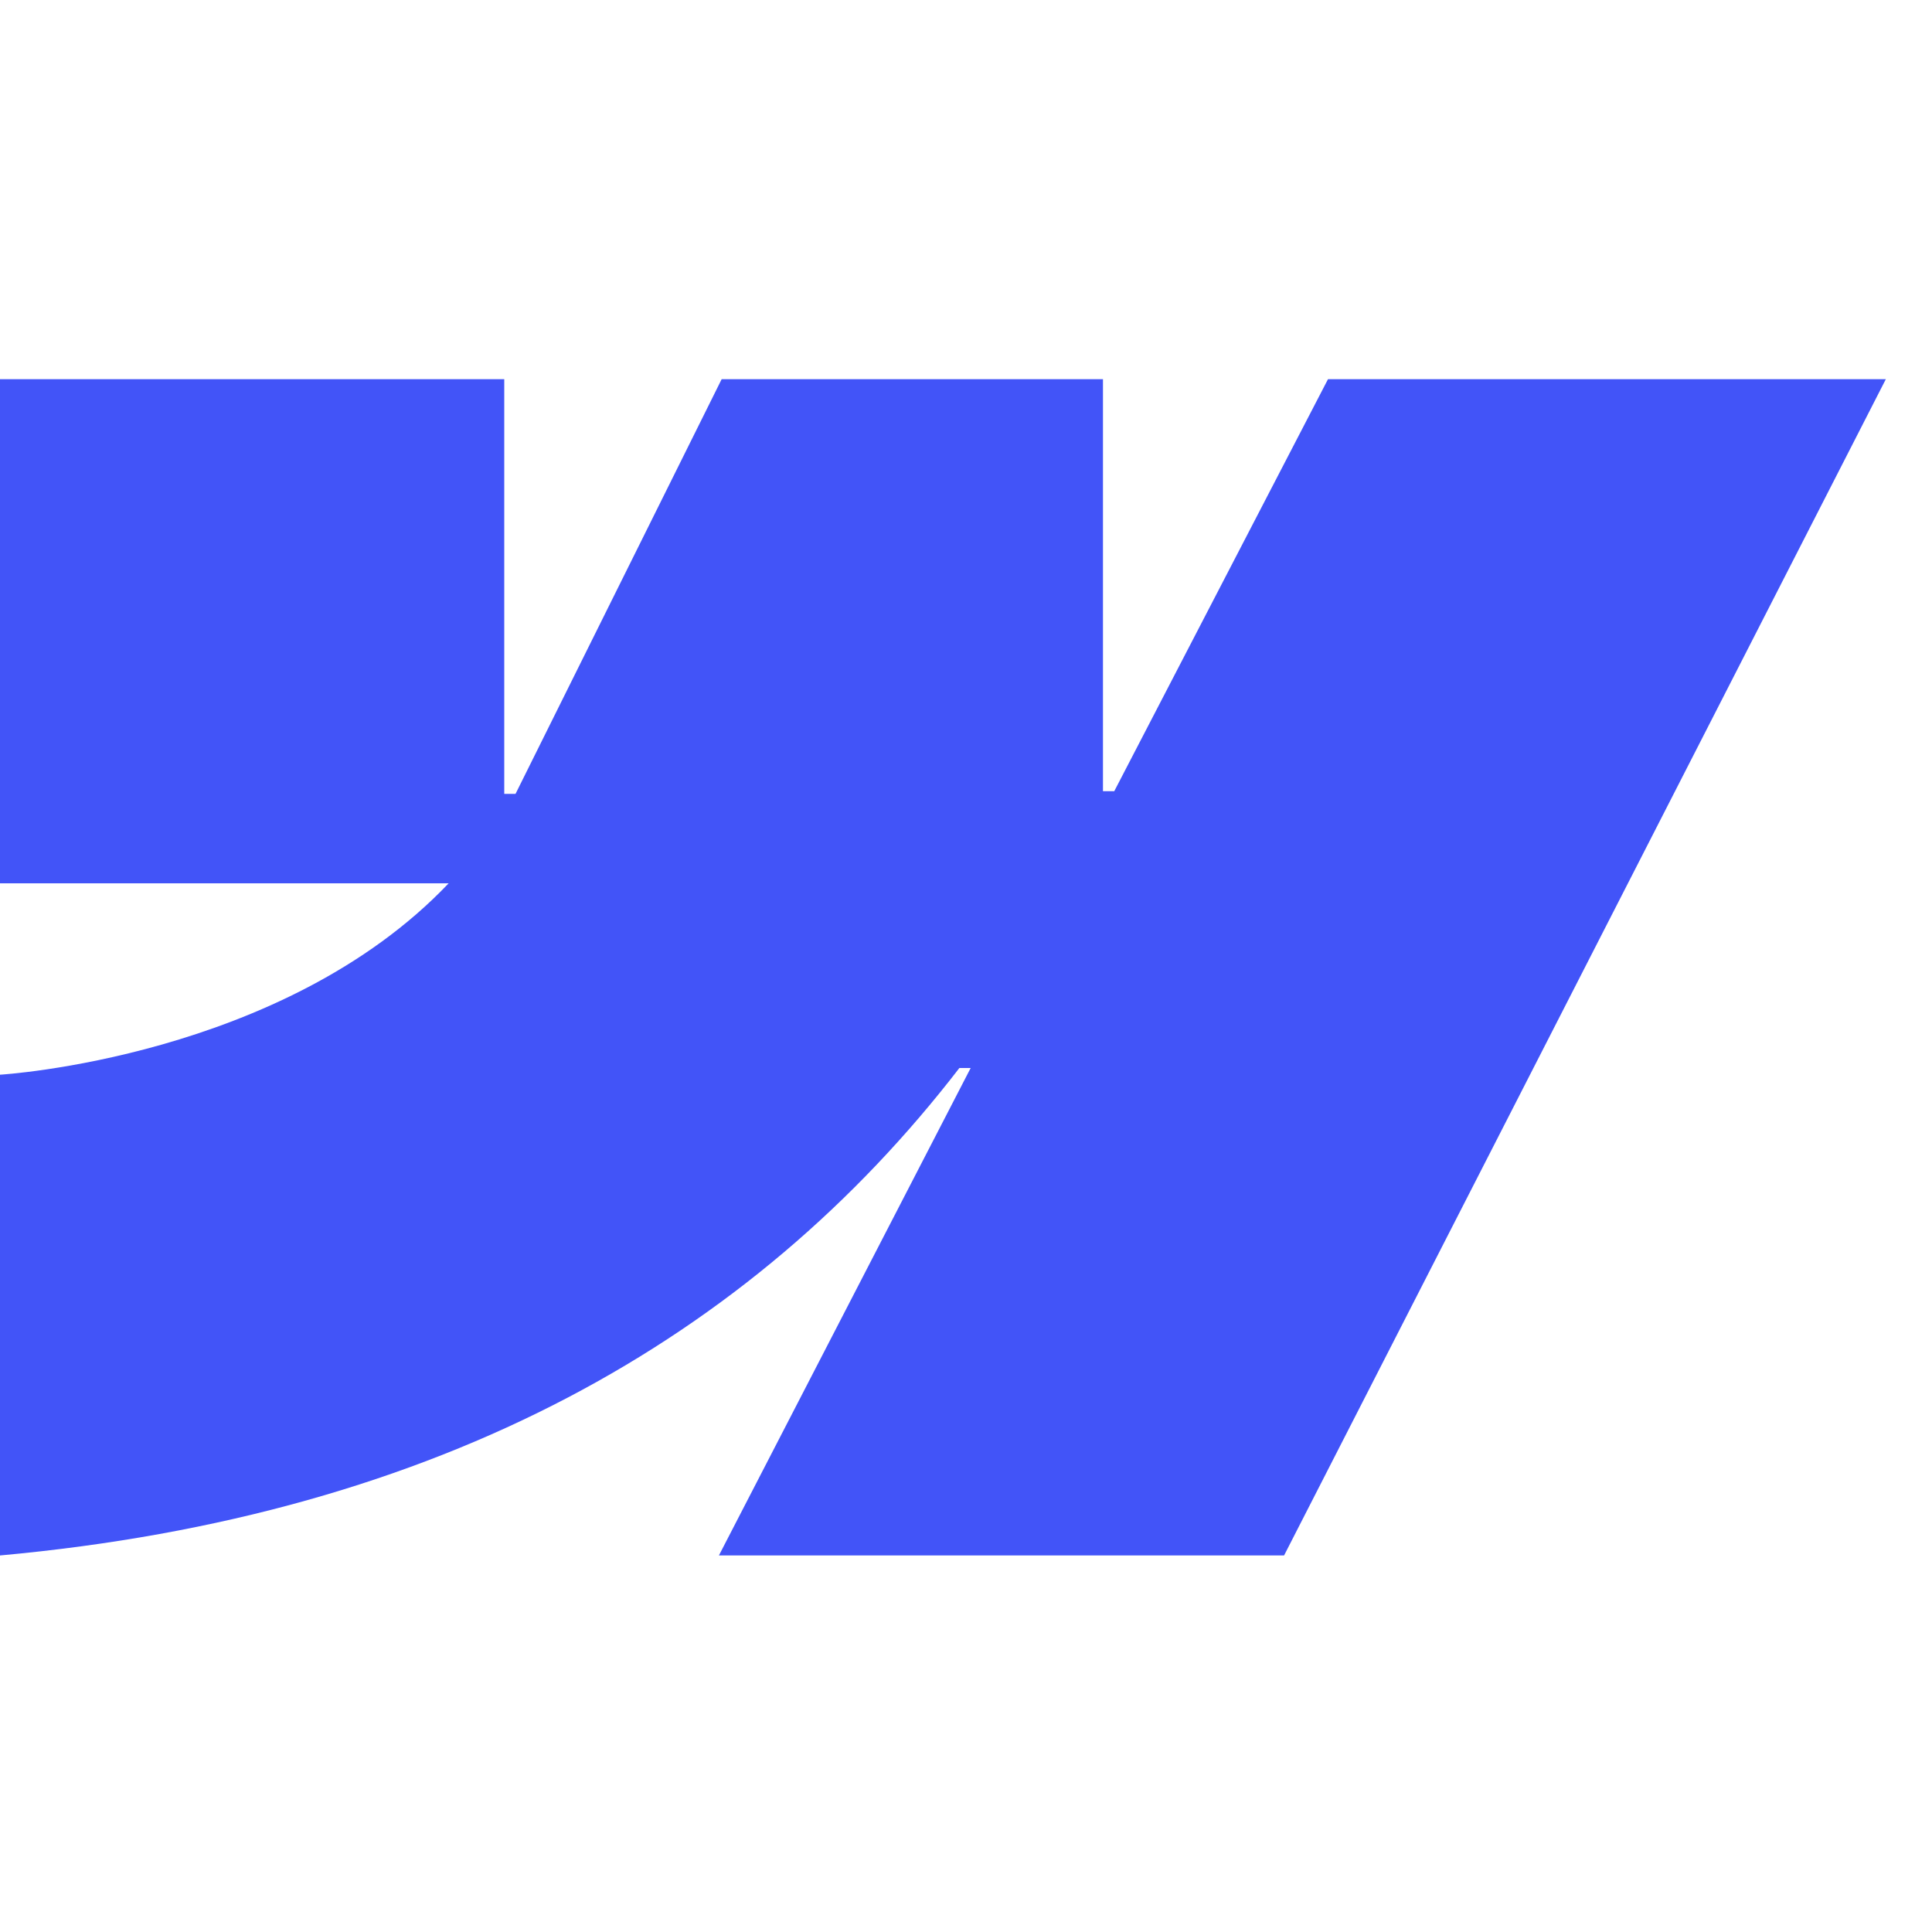 <svg width="19" height="19" viewBox="0 0 19 19" fill="none" xmlns="http://www.w3.org/2000/svg">
<path fill-rule="evenodd" clip-rule="evenodd" d="M18.546 3.729L12.628 15.297H7.07L9.546 10.503H9.435C7.392 13.155 4.344 14.901 0 15.297V10.569C0 10.569 2.779 10.405 4.412 8.687H0V3.729H4.959V7.807L5.07 7.807L7.097 3.729H10.847V7.781L10.958 7.781L13.06 3.729H18.546Z" fill="#4254F8"/>
</svg>
